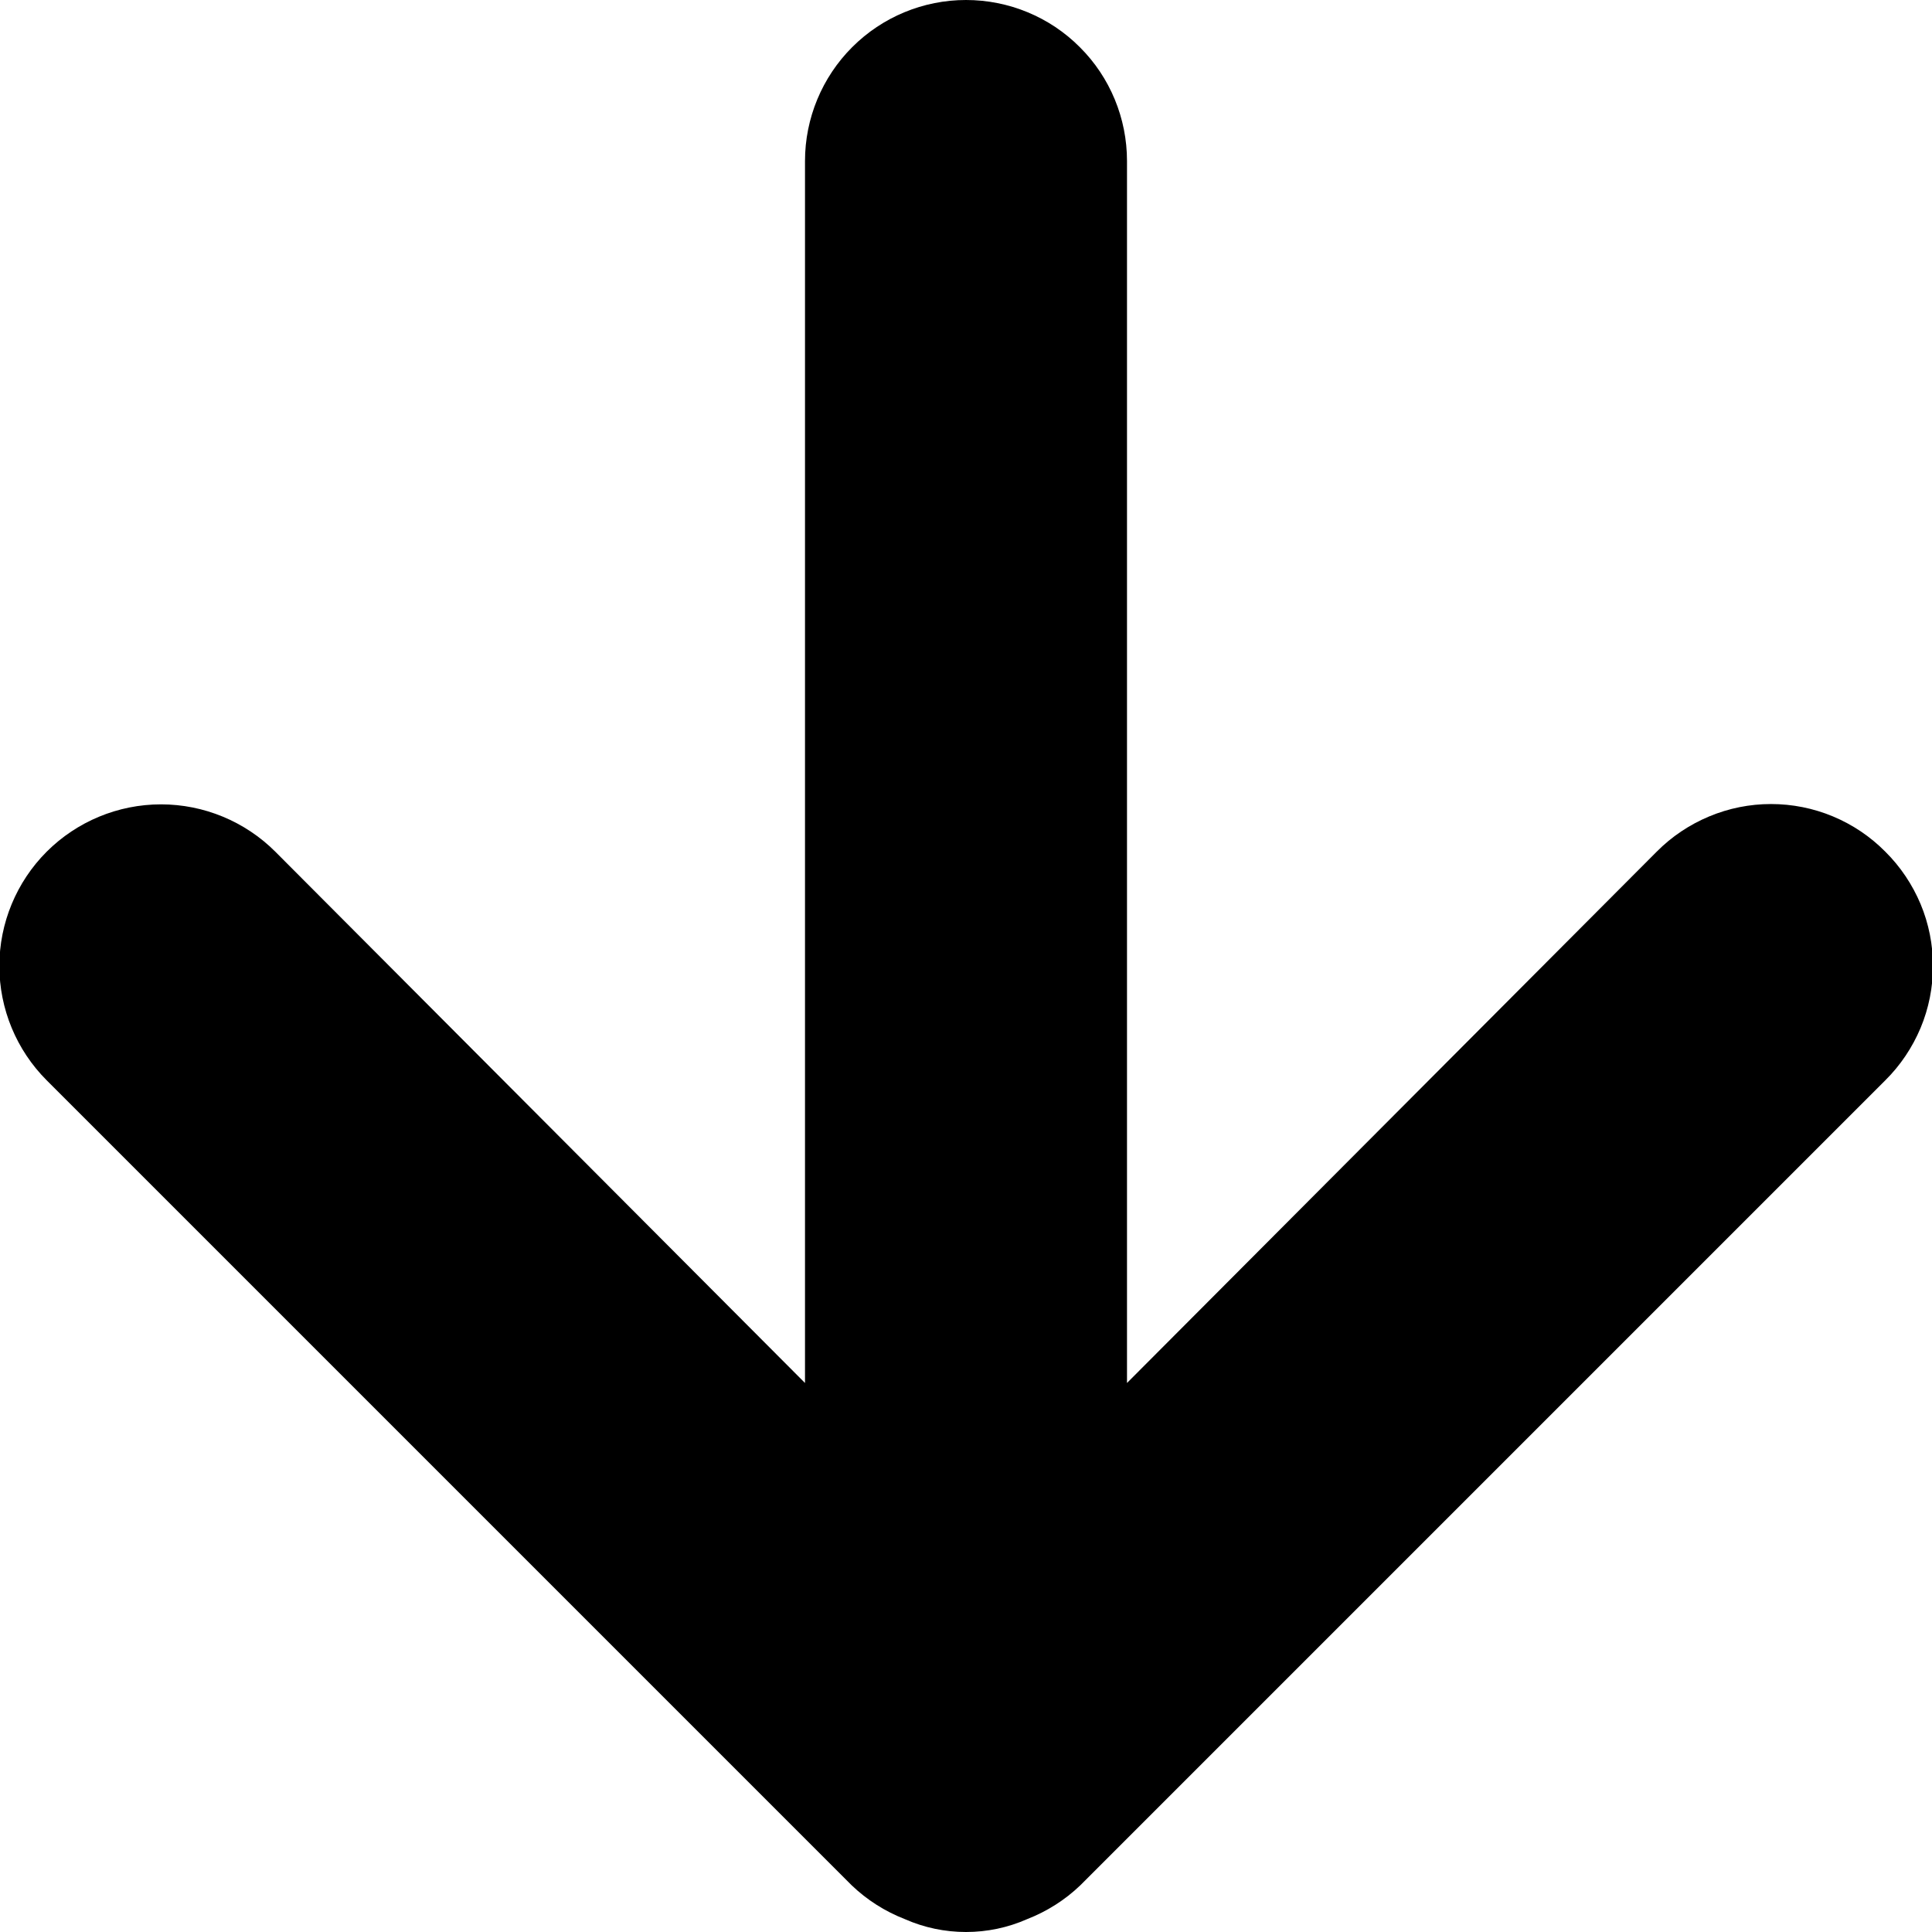 <svg width="12" height="12" viewBox="0 0 12 12" fill="none" xmlns="http://www.w3.org/2000/svg">
<path d="M11.71 5.29C11.617 5.196 11.507 5.122 11.385 5.071C11.263 5.02 11.132 4.994 11 4.994C10.868 4.994 10.738 5.02 10.616 5.071C10.494 5.122 10.383 5.196 10.29 5.29L7 8.59V1C7 0.735 6.895 0.48 6.707 0.293C6.52 0.105 6.265 0 6 0C5.735 0 5.481 0.105 5.293 0.293C5.106 0.48 5 0.735 5 1V8.59L1.71 5.29C1.522 5.102 1.266 4.996 1 4.996C0.734 4.996 0.478 5.102 0.29 5.29C0.102 5.478 -0.004 5.734 -0.004 6C-0.004 6.266 0.102 6.522 0.29 6.71L5.29 11.71C5.385 11.801 5.497 11.872 5.62 11.92C5.74 11.973 5.869 12 6 12C6.131 12 6.26 11.973 6.38 11.92C6.503 11.872 6.615 11.801 6.71 11.71L11.71 6.71C11.804 6.617 11.878 6.506 11.929 6.385C11.98 6.263 12.006 6.132 12.006 6C12.006 5.868 11.98 5.737 11.929 5.615C11.878 5.494 11.804 5.383 11.71 5.29Z" fill="black"/>
</svg>
